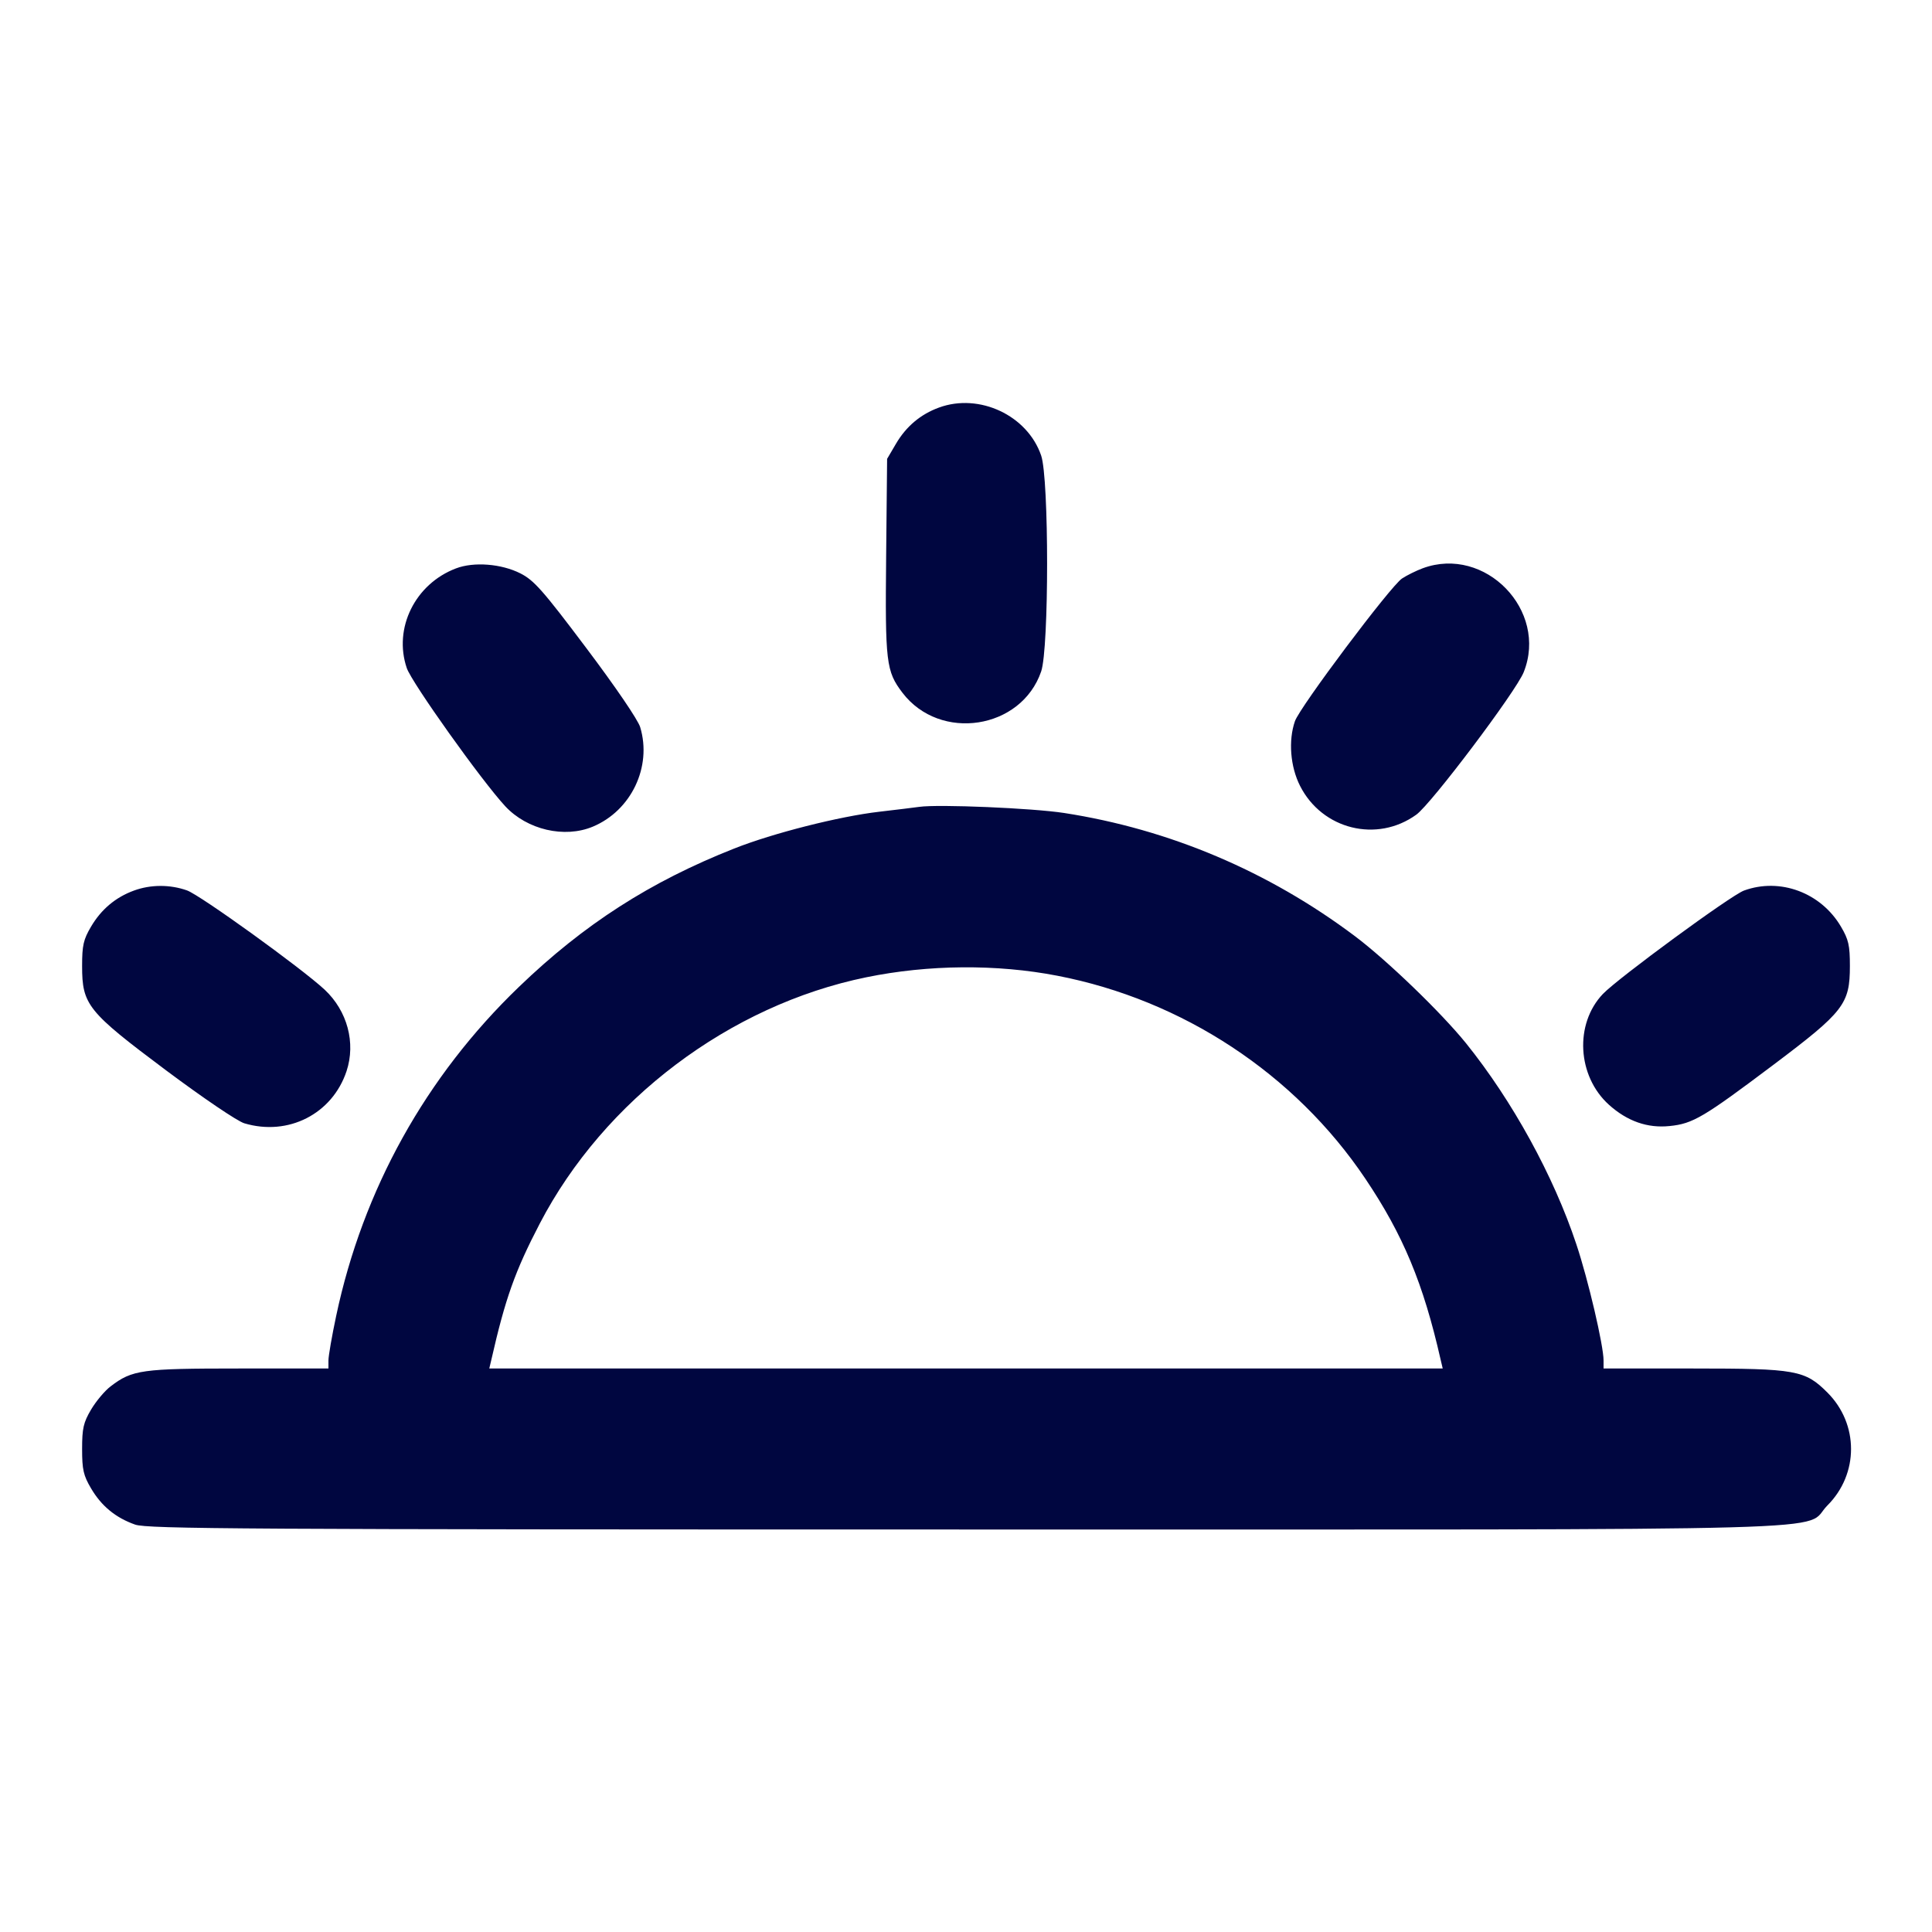 <svg xmlns="http://www.w3.org/2000/svg" width="24" height="24" fill="currentColor" class="mmi mmi-sunrise" viewBox="0 0 24 24"><path d="M11.664 5.063 C 11.436 5.146,11.257 5.297,11.131 5.511 L 11.020 5.700 11.008 6.908 C 10.995 8.232,11.007 8.338,11.211 8.606 C 11.678 9.218,12.688 9.062,12.934 8.340 C 13.032 8.052,13.032 5.948,12.934 5.660 C 12.764 5.160,12.165 4.879,11.664 5.063 M5.664 7.061 C 5.156 7.254,4.885 7.804,5.053 8.299 C 5.116 8.482,5.982 9.698,6.276 10.015 C 6.548 10.308,7.012 10.416,7.364 10.269 C 7.841 10.070,8.101 9.526,7.953 9.034 C 7.927 8.944,7.643 8.528,7.283 8.050 C 6.743 7.332,6.634 7.209,6.465 7.123 C 6.228 7.003,5.886 6.976,5.664 7.061 M17.674 7.059 C 17.593 7.089,17.478 7.146,17.417 7.186 C 17.276 7.278,16.148 8.781,16.086 8.959 C 16.003 9.199,16.028 9.523,16.150 9.763 C 16.425 10.305,17.106 10.473,17.594 10.120 C 17.782 9.984,18.832 8.590,18.928 8.350 C 19.234 7.583,18.449 6.774,17.674 7.059 M11.420 10.023 C 11.354 10.032,11.129 10.060,10.920 10.084 C 10.428 10.141,9.601 10.350,9.120 10.541 C 8.077 10.953,7.255 11.481,6.447 12.259 C 5.289 13.372,4.508 14.779,4.176 16.347 C 4.123 16.596,4.080 16.845,4.080 16.900 L 4.080 17.000 2.965 17.000 C 1.761 17.000,1.643 17.016,1.374 17.222 C 1.301 17.277,1.192 17.408,1.131 17.511 C 1.036 17.672,1.020 17.744,1.020 18.000 C 1.020 18.256,1.036 18.328,1.131 18.489 C 1.260 18.709,1.437 18.854,1.678 18.939 C 1.830 18.993,3.022 19.000,11.998 19.000 C 23.385 19.000,22.374 19.028,22.701 18.701 C 23.092 18.310,23.092 17.690,22.701 17.299 C 22.422 17.020,22.312 17.000,21.033 17.000 L 19.920 17.000 19.920 16.900 C 19.920 16.714,19.729 15.896,19.582 15.457 C 19.299 14.605,18.786 13.673,18.211 12.959 C 17.902 12.577,17.230 11.929,16.831 11.629 C 15.758 10.823,14.525 10.301,13.218 10.099 C 12.829 10.039,11.659 9.989,11.420 10.023 M1.664 11.063 C 1.436 11.146,1.257 11.297,1.131 11.511 C 1.036 11.672,1.020 11.744,1.020 12.000 C 1.020 12.483,1.087 12.566,2.064 13.297 C 2.525 13.641,2.948 13.928,3.035 13.954 C 3.581 14.117,4.128 13.838,4.305 13.306 C 4.421 12.954,4.315 12.559,4.034 12.295 C 3.750 12.030,2.487 11.119,2.323 11.061 C 2.111 10.986,1.871 10.987,1.664 11.063 M21.664 11.063 C 21.502 11.122,20.102 12.149,19.912 12.347 C 19.557 12.719,19.592 13.368,19.987 13.724 C 20.214 13.928,20.466 14.017,20.741 13.988 C 21.030 13.959,21.161 13.881,22.028 13.229 C 22.905 12.569,22.980 12.473,22.980 12.000 C 22.980 11.744,22.964 11.672,22.869 11.511 C 22.620 11.088,22.112 10.899,21.664 11.063 M13.135 12.121 C 14.690 12.421,16.086 13.340,16.960 14.641 C 17.429 15.338,17.681 15.942,17.896 16.890 L 17.922 17.000 12.000 17.000 L 6.078 17.000 6.104 16.890 C 6.277 16.130,6.397 15.792,6.705 15.200 C 7.504 13.664,9.064 12.487,10.762 12.140 C 11.533 11.982,12.381 11.975,13.135 12.121 " fill="#000640" stroke="none" fill-rule="evenodd"></path></svg>